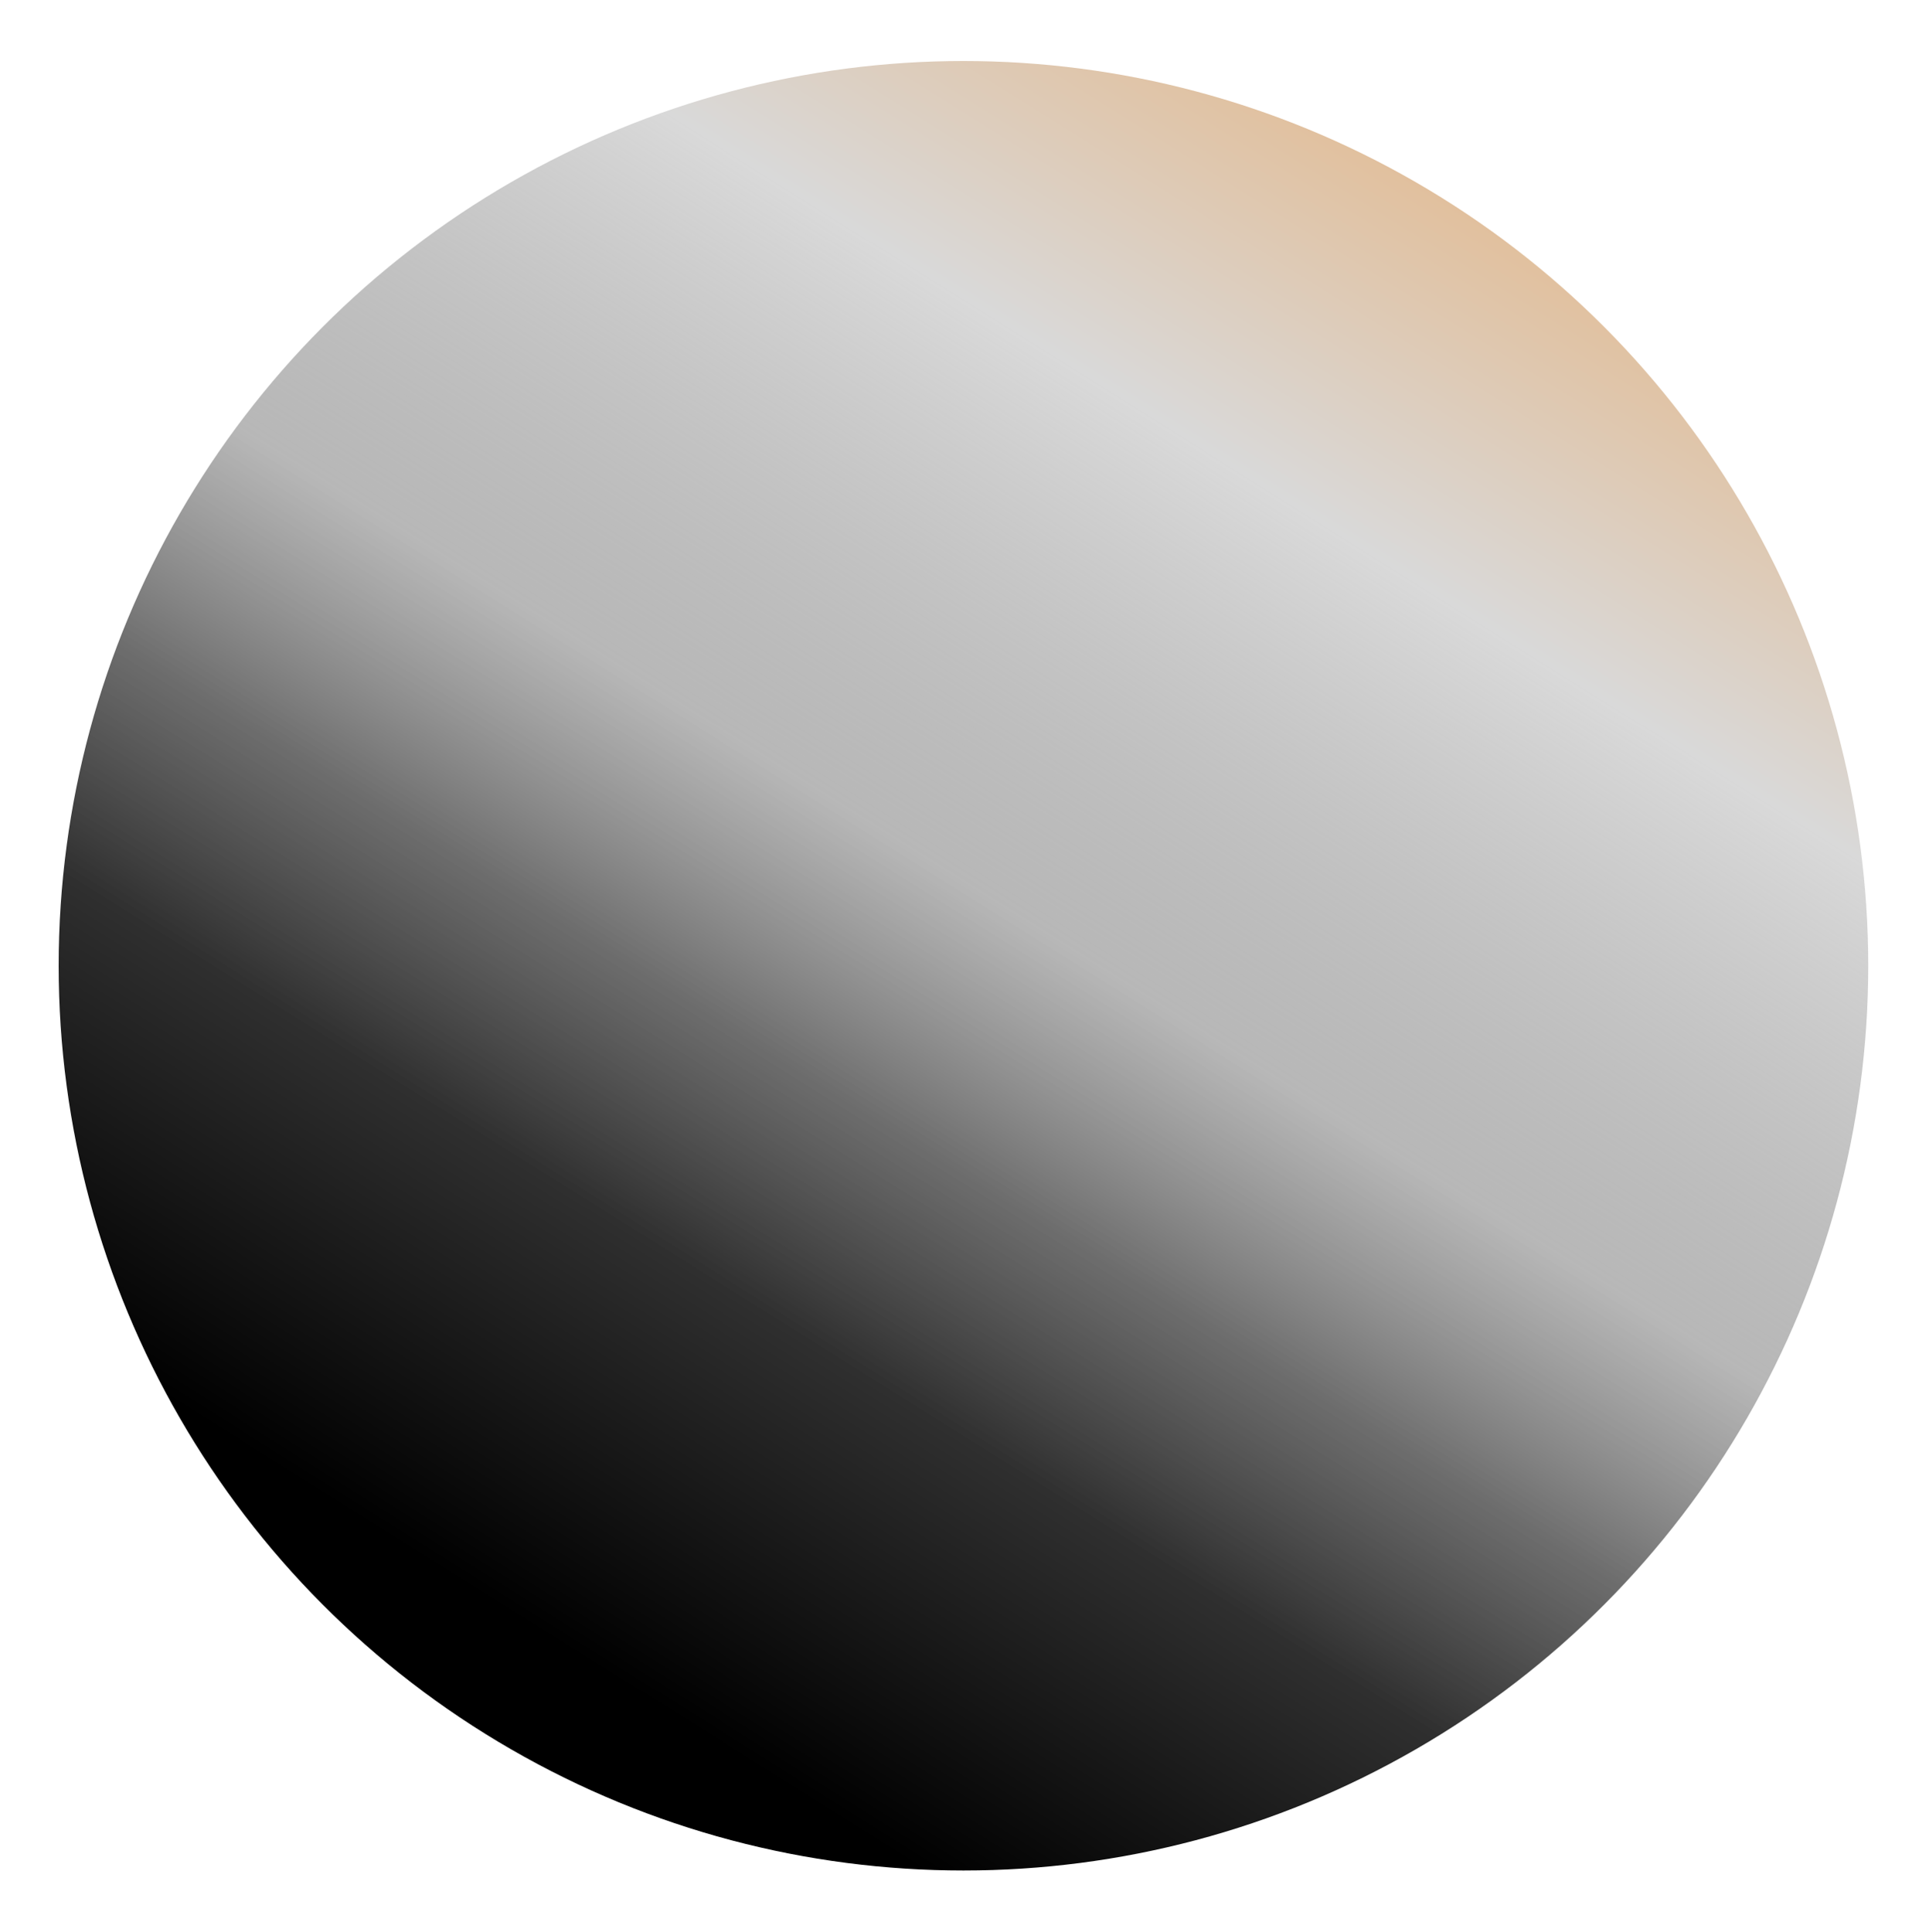 <svg width="594" height="595" viewBox="0 0 594 595" fill="none" xmlns="http://www.w3.org/2000/svg">
<g filter="url(#filter0_f_831_1461)">
<circle cx="296.675" cy="297.401" r="278.616" fill="url(#paint0_linear_831_1461)"/>
</g>
<defs>
<filter id="filter0_f_831_1461" x="0.06" y="0.786" width="593.231" height="593.231" filterUnits="userSpaceOnUse" color-interpolation-filters="sRGB">
<feFlood flood-opacity="0" result="BackgroundImageFix"/>
<feBlend mode="normal" in="SourceGraphic" in2="BackgroundImageFix" result="shape"/>
<feGaussianBlur stdDeviation="9" result="effect1_foregroundBlur_831_1461"/>
</filter>
<linearGradient id="paint0_linear_831_1461" x1="487.305" y1="3.308" x2="146.101" y2="547.609" gradientUnits="userSpaceOnUse">
<stop stop-color="#E7AF75"/>
<stop offset="0.274" stop-color="#D9D9D9"/>
<stop offset="0.512" stop-color="#9A9A9A" stop-opacity="0.71"/>
<stop offset="0.63" stop-color="#565656" stop-opacity="0.864"/>
<stop offset="0.738" stop-color="#2F2F2F"/>
<stop offset="0.924"/>
</linearGradient>
</defs>
</svg>
